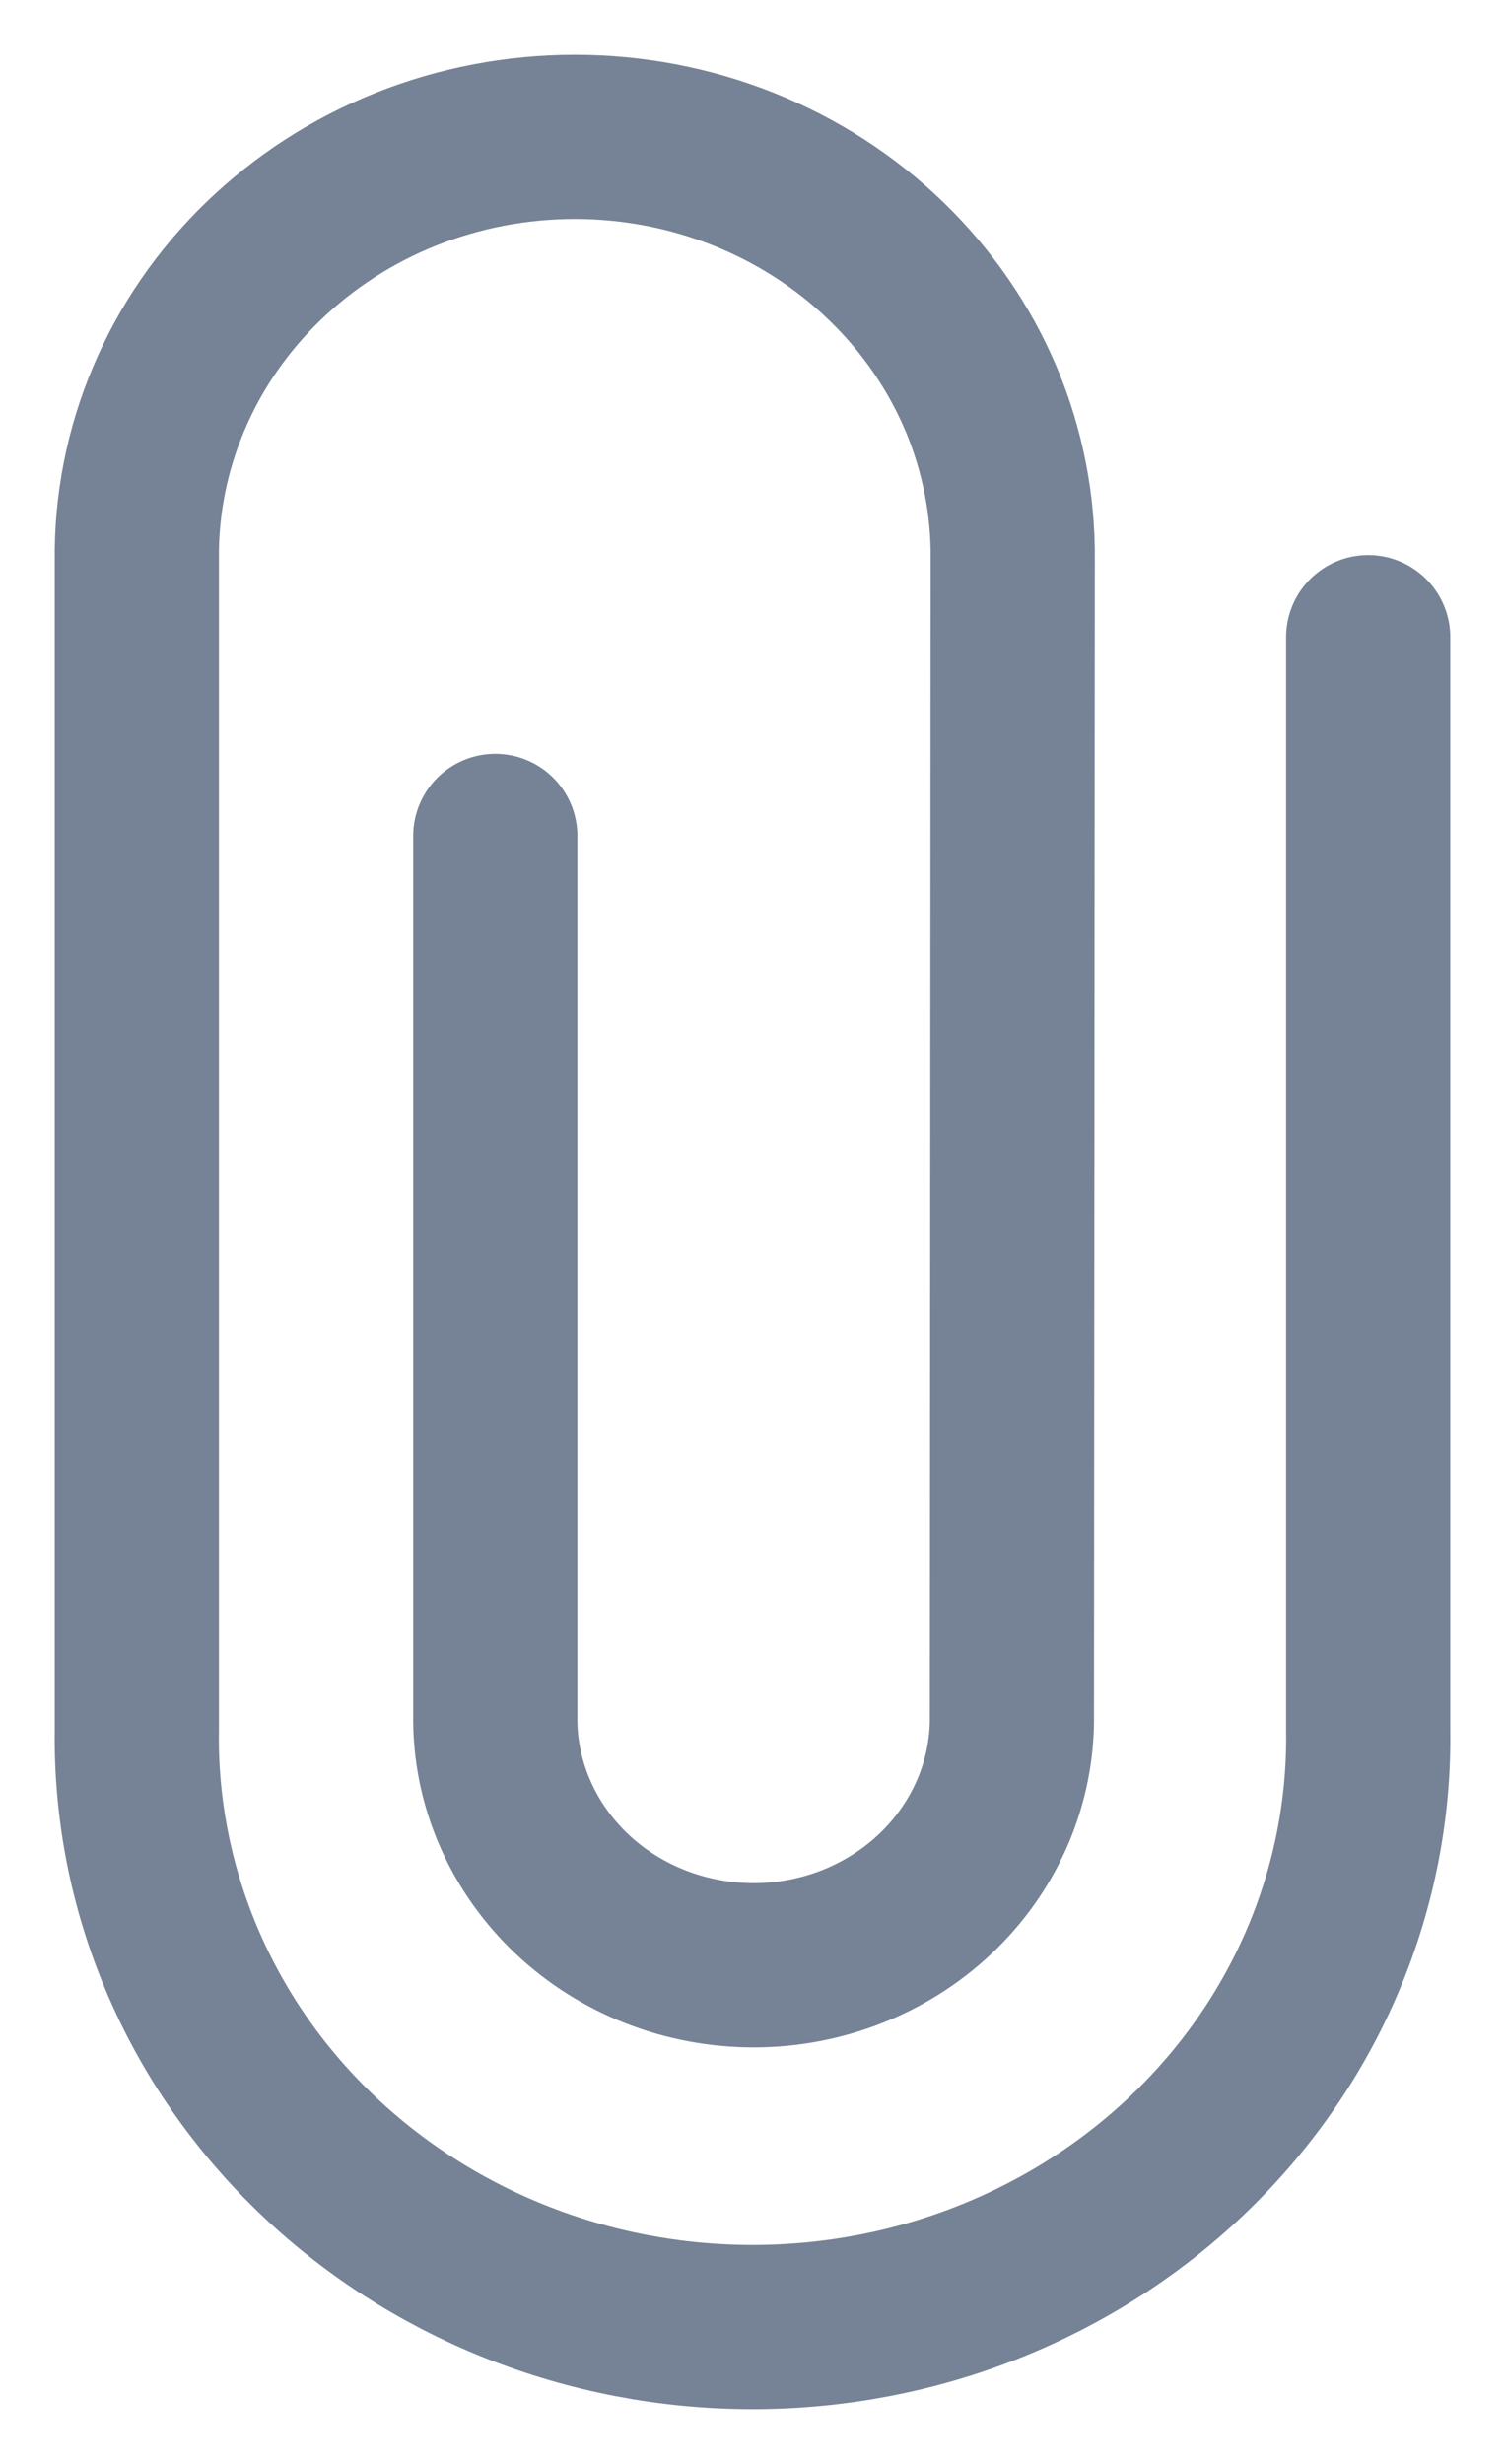 <svg width="11" height="18" viewBox="0 0 11 18" fill="none" xmlns="http://www.w3.org/2000/svg">
<path d="M3.62 6.107V12.582C3.627 13.055 3.83 13.507 4.183 13.839C4.536 14.171 5.012 14.357 5.508 14.357C6.003 14.357 6.479 14.171 6.832 13.839C7.186 13.507 7.388 13.055 7.396 12.582L7.402 4.095C7.407 3.69 7.328 3.289 7.17 2.913C7.011 2.538 6.776 2.197 6.478 1.909C6.181 1.621 5.826 1.392 5.435 1.236C5.044 1.08 4.625 1 4.201 1C3.778 1 3.358 1.08 2.967 1.236C2.576 1.392 2.222 1.621 1.924 1.909C1.626 2.197 1.391 2.538 1.233 2.913C1.074 3.289 0.995 3.69 1 4.095V12.639C0.992 13.209 1.102 13.774 1.324 14.303C1.546 14.832 1.876 15.313 2.295 15.719C2.714 16.125 3.213 16.447 3.763 16.667C4.313 16.887 4.904 17 5.5 17C6.096 17 6.687 16.887 7.237 16.667C7.787 16.447 8.286 16.125 8.705 15.719C9.124 15.313 9.454 14.832 9.676 14.303C9.898 13.774 10.008 13.209 10 12.639V4.655" stroke="#768396" stroke-width="1.2" stroke-miterlimit="10" stroke-linecap="round"/>
</svg>
